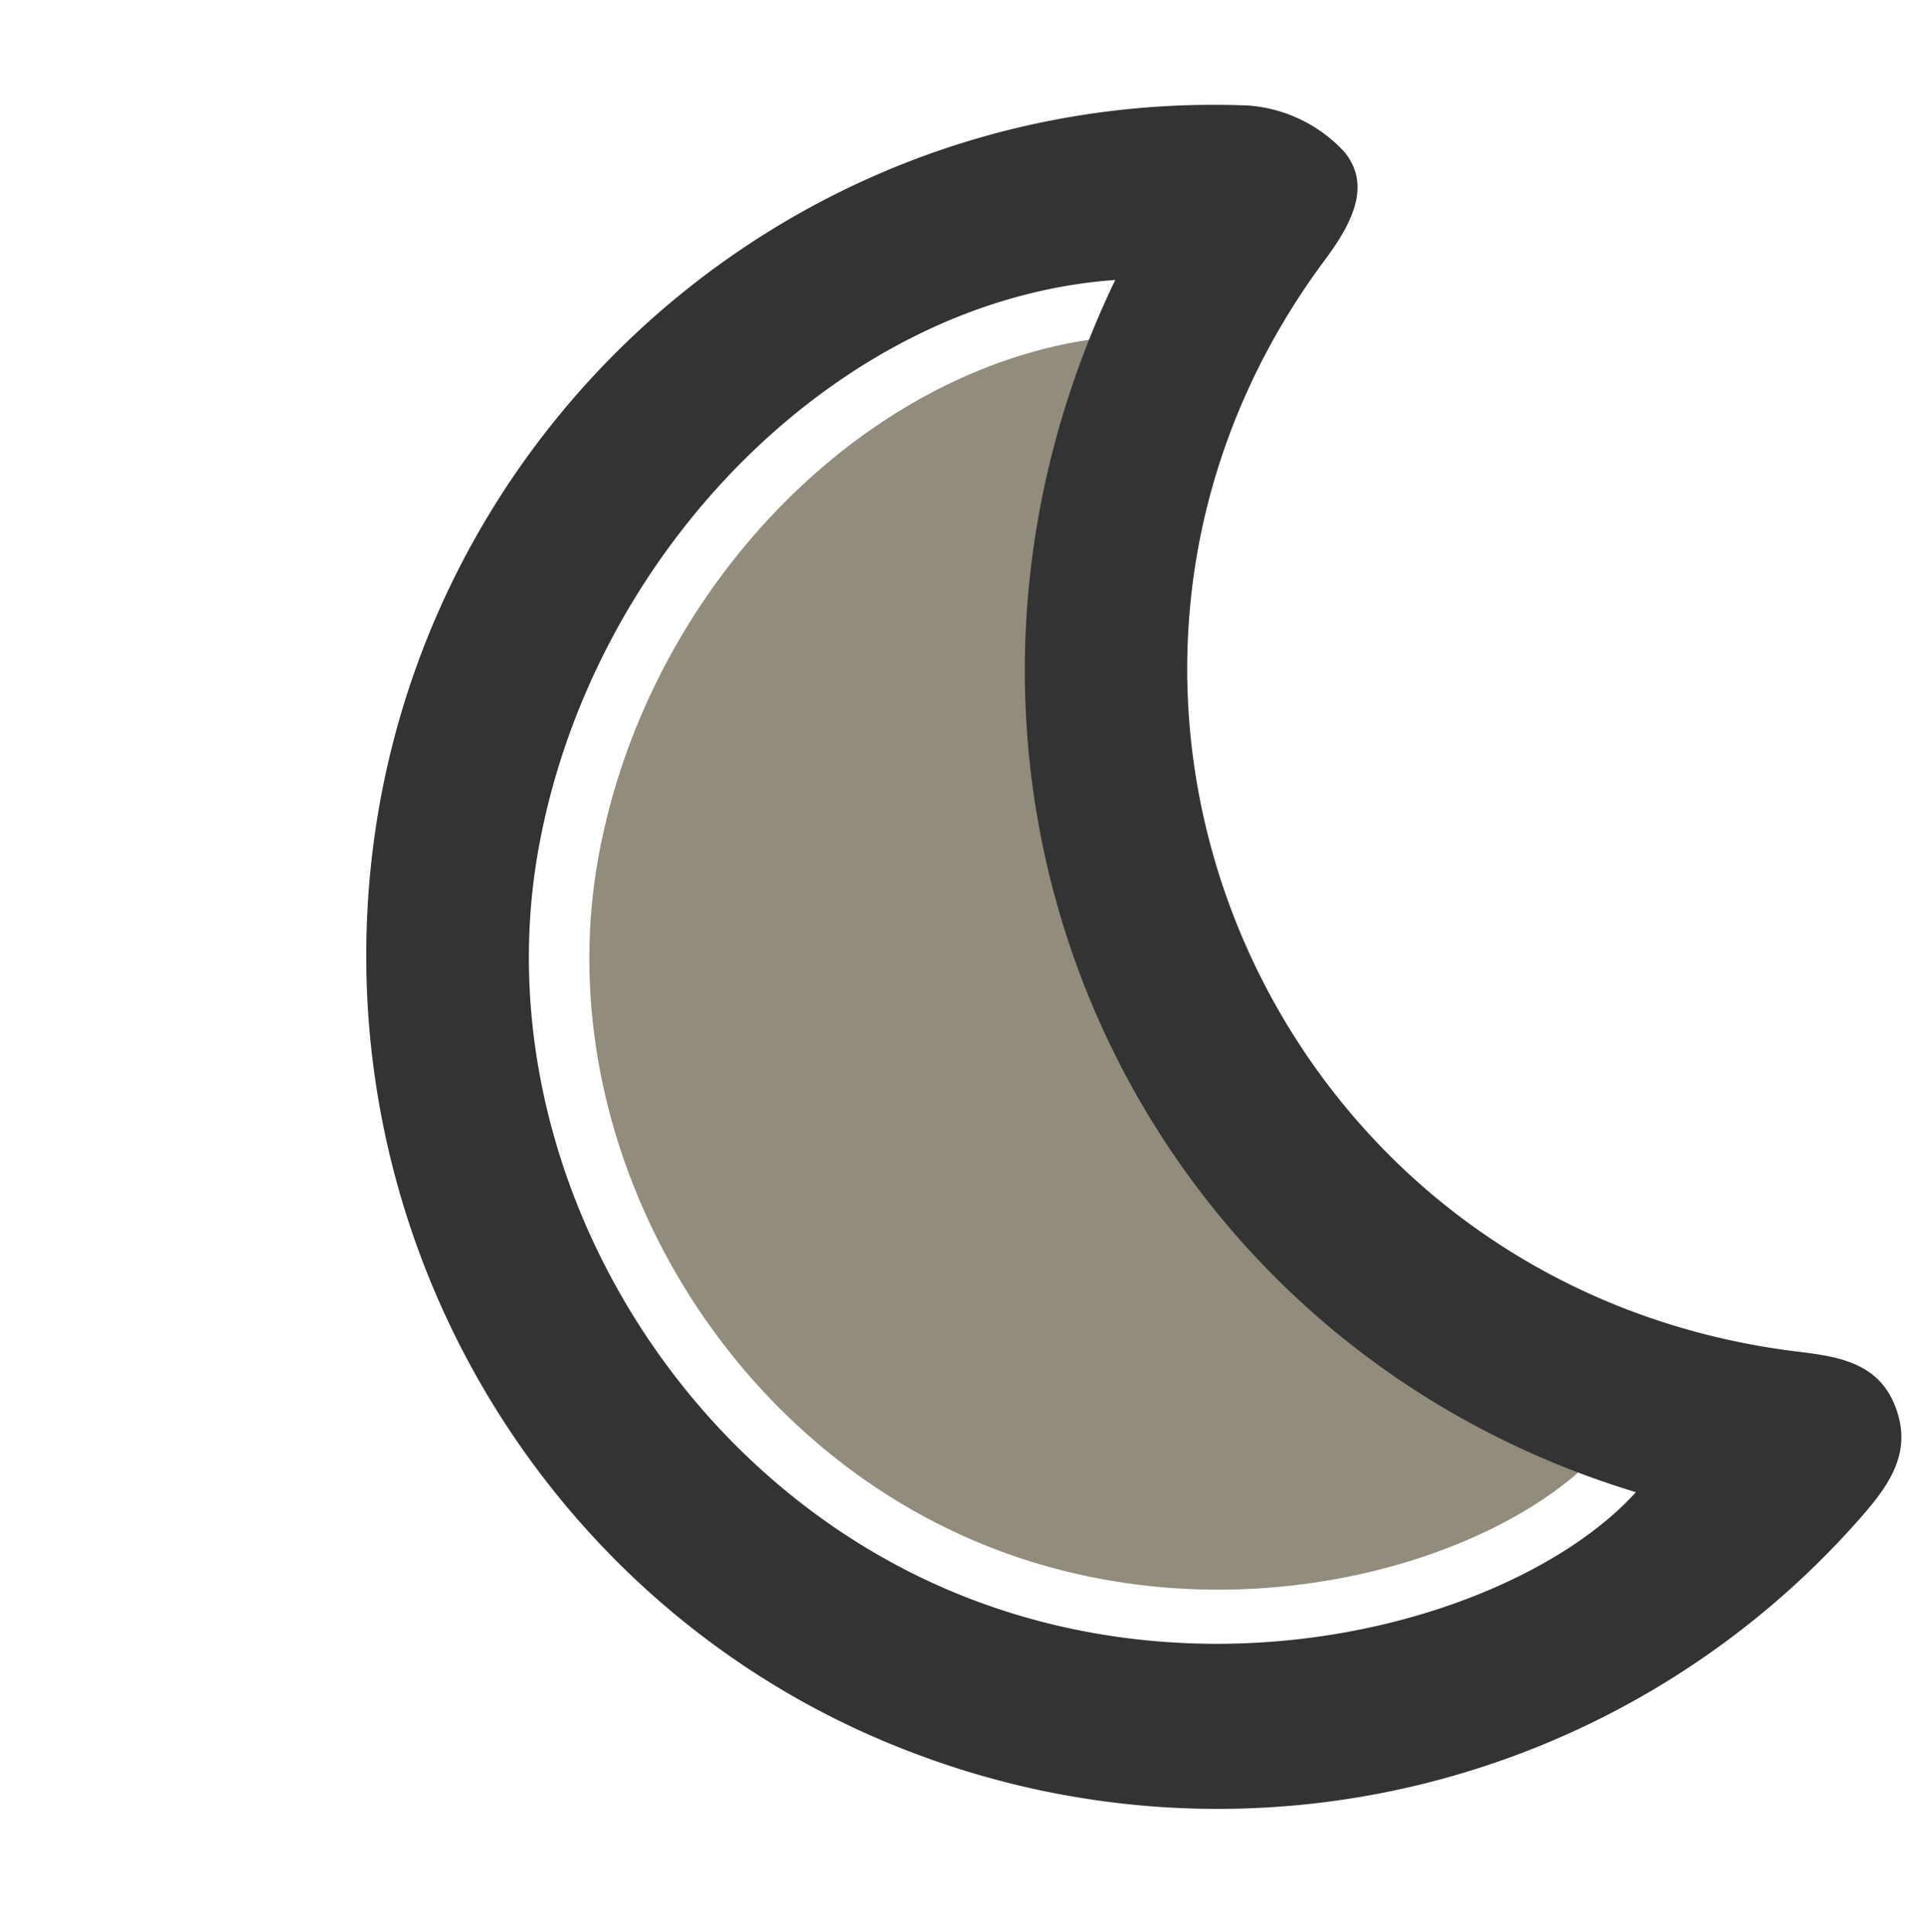 <svg id="Layer_1" data-name="Layer 1" xmlns="http://www.w3.org/2000/svg" viewBox="0 0 244 245"><defs><style>.cls-1{fill:#918c7c;}.cls-2{fill:#333;}</style></defs><title>ICONS</title><path class="cls-1" d="M142.68,42.57c-31.43,2.17-60.43,31.09-66.79,66.11-6.25,34.38,13.5,71,45.68,85.81s68.34,4,81.46-10.61C144.3,166,115.15,100.39,142.68,42.57Z"/><path class="cls-2" d="M46.45,121.5C46.27,60.19,97,10.92,158.31,13.38a18.41,18.41,0,0,1,12.18,5.88c3.56,4.34.81,9.29-2.5,13.74-40.2,54.1-7,130.35,60.18,138.41,5.23.63,10.28,1.5,12.31,7.26,2,5.58-.93,9.67-4.44,13.68a108.49,108.49,0,0,1-120,30C74.4,206.76,46.58,166.41,46.45,121.5Zm95-86C107,37.9,75.29,69.35,68.33,107.44c-6.83,37.38,14.78,77.22,50,93.31s74.77,4.32,89.13-11.54C143.18,169.71,111.28,98.41,141.41,35.55Z"/></svg>